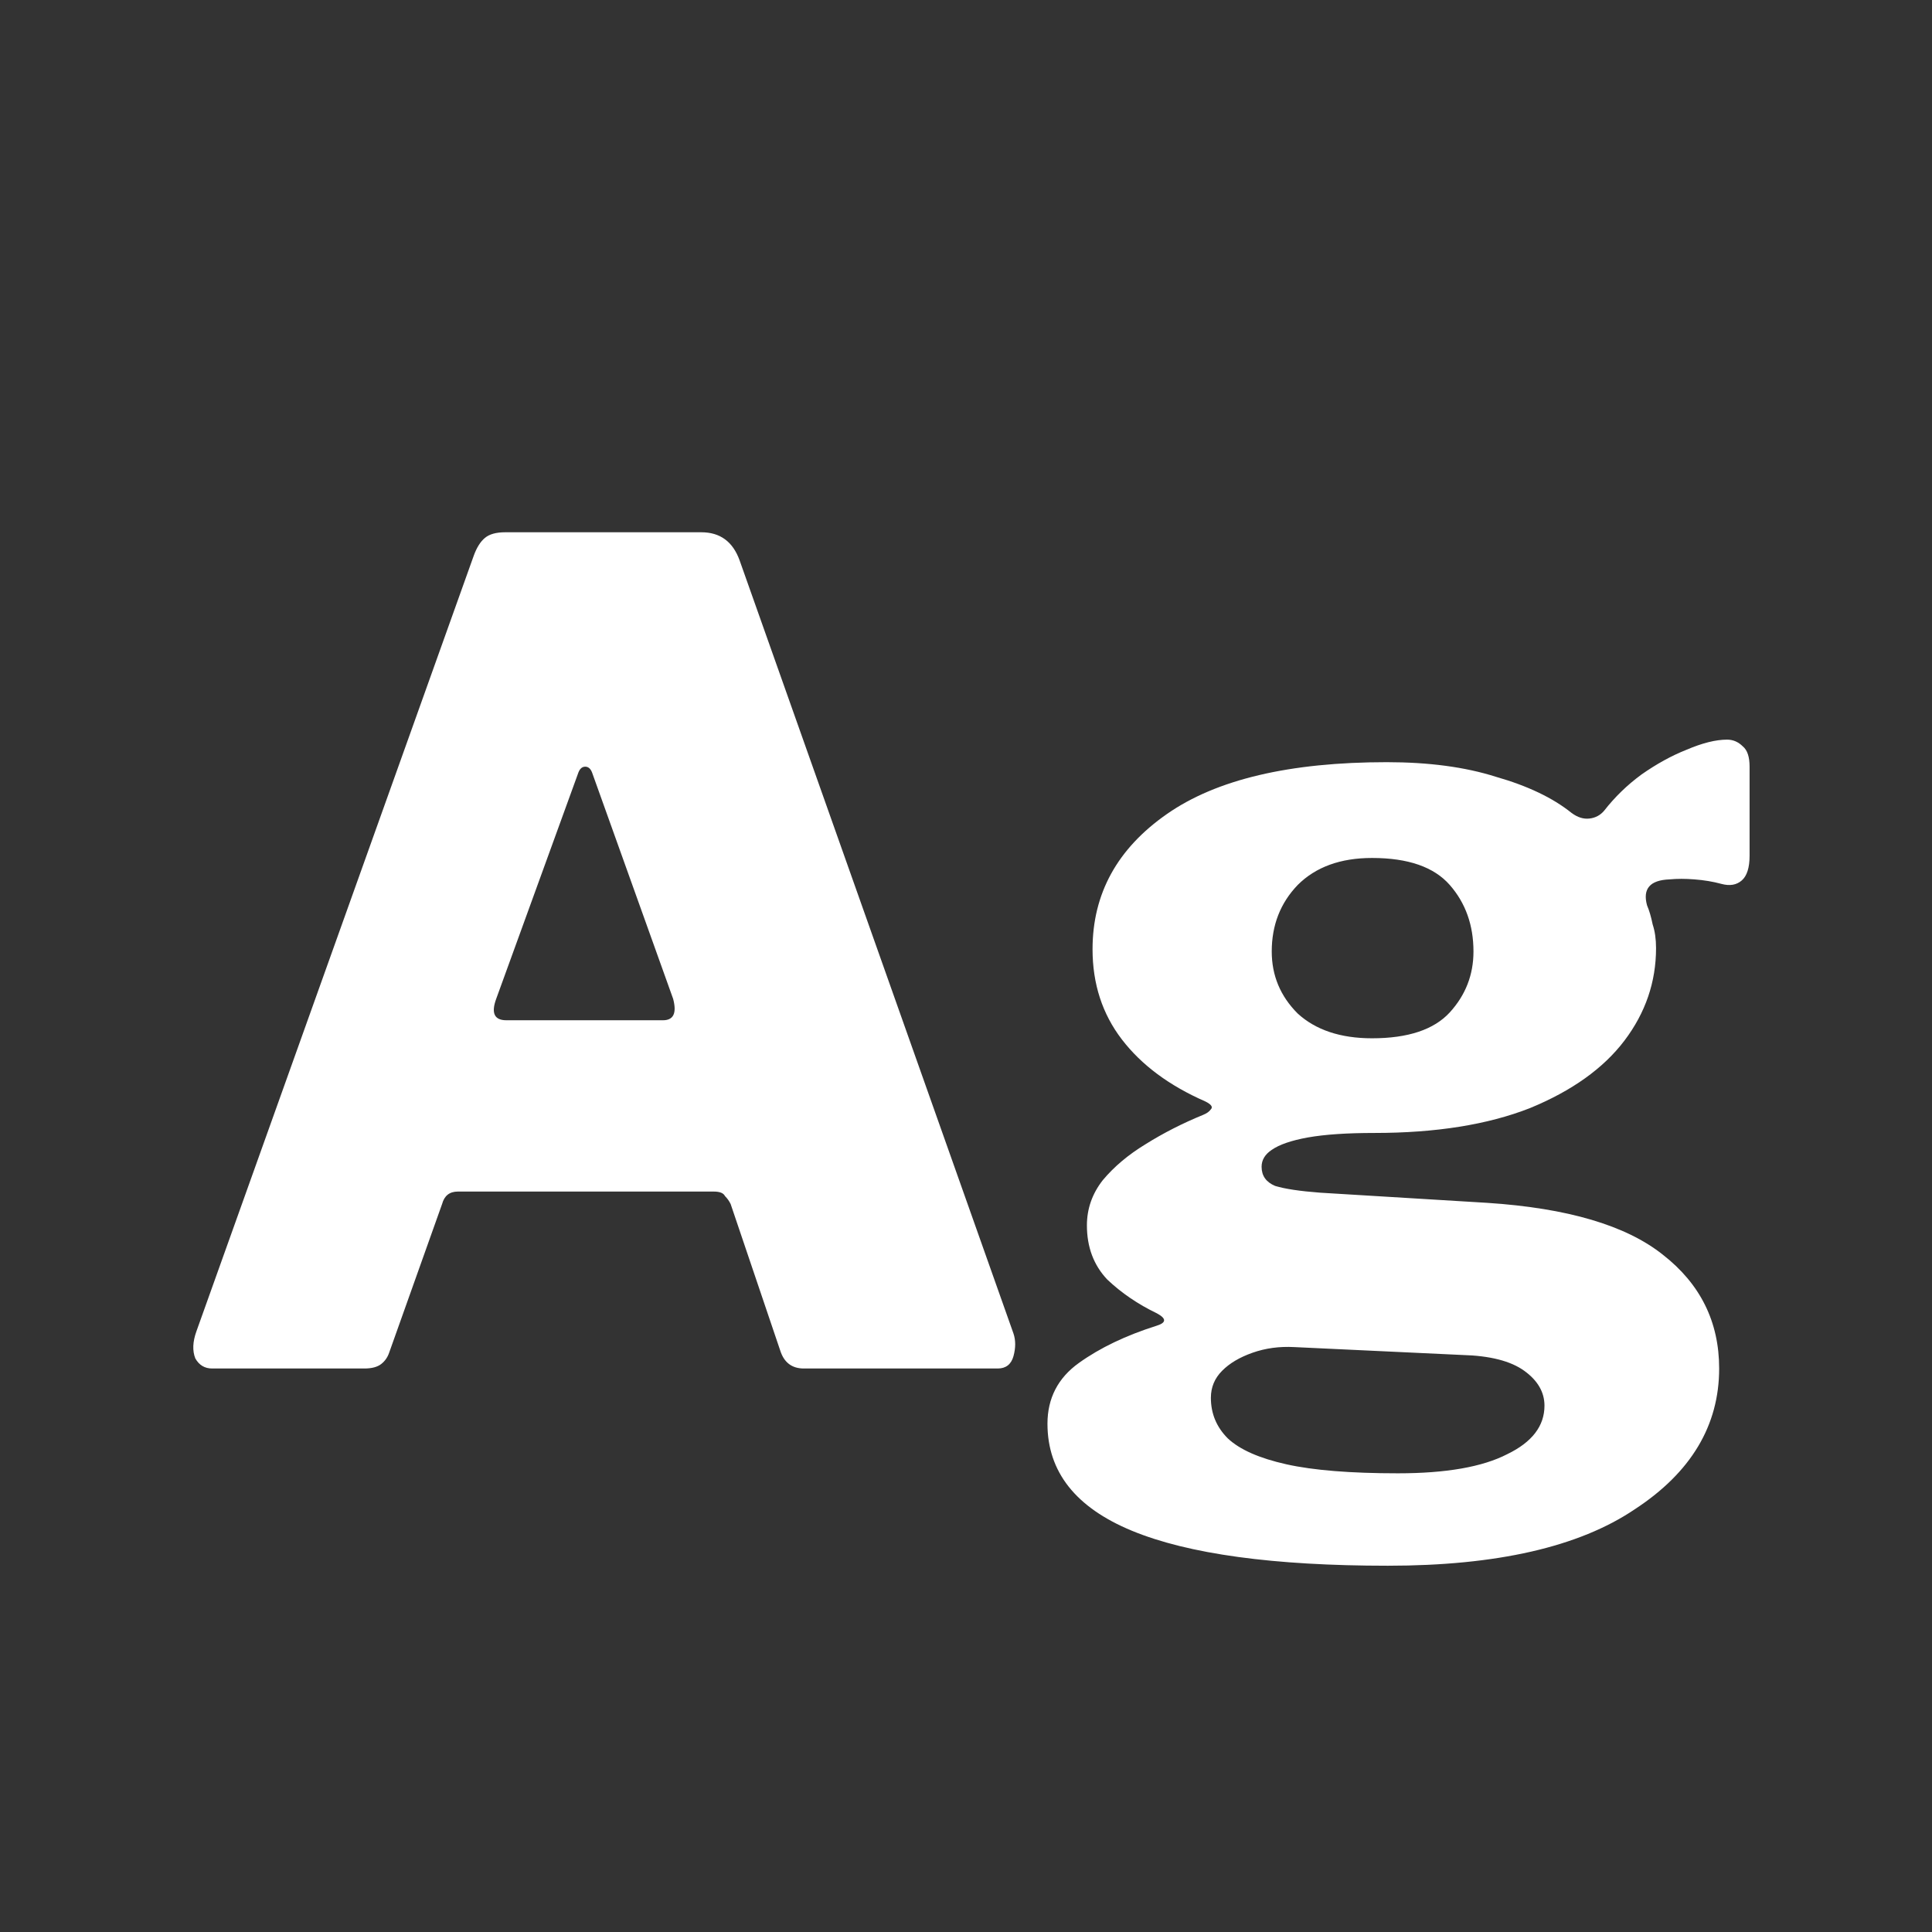 <svg width="24" height="24" viewBox="0 0 24 24" fill="none" xmlns="http://www.w3.org/2000/svg">
<rect x="0" y="0" width="24" height="24" fill="#333333" stroke="none"/>
<path d="M2.636 17C2.543 17 2.473 16.958 2.426 16.874C2.389 16.78 2.393 16.669 2.44 16.538L5.884 6.906C5.921 6.803 5.968 6.728 6.024 6.682C6.08 6.635 6.164 6.612 6.276 6.612H8.712C8.945 6.612 9.104 6.728 9.188 6.962L12.59 16.566C12.618 16.65 12.618 16.743 12.59 16.846C12.562 16.948 12.496 17 12.394 17H9.986C9.837 17 9.739 16.925 9.692 16.776L9.076 14.956C9.057 14.918 9.034 14.886 9.006 14.858C8.987 14.82 8.941 14.802 8.866 14.802H5.688C5.585 14.802 5.52 14.853 5.492 14.956L4.834 16.804C4.815 16.86 4.783 16.907 4.736 16.944C4.689 16.981 4.619 17 4.526 17H2.636ZM8.236 12.674C8.367 12.674 8.409 12.585 8.362 12.408L7.354 9.594C7.335 9.547 7.307 9.524 7.27 9.524C7.233 9.524 7.205 9.547 7.186 9.594L6.164 12.408C6.099 12.585 6.141 12.674 6.29 12.674H8.236ZM21.454 9.188C21.529 9.188 21.594 9.216 21.65 9.272C21.706 9.318 21.734 9.402 21.734 9.524V10.63C21.734 10.779 21.701 10.882 21.636 10.938C21.571 10.994 21.487 11.008 21.384 10.98C21.281 10.952 21.169 10.933 21.048 10.924C20.936 10.915 20.833 10.915 20.74 10.924C20.497 10.933 20.404 11.04 20.46 11.246C20.488 11.311 20.511 11.39 20.53 11.484C20.558 11.568 20.572 11.666 20.572 11.778C20.572 12.198 20.441 12.581 20.18 12.926C19.919 13.271 19.527 13.551 19.004 13.766C18.481 13.971 17.837 14.074 17.072 14.074C16.736 14.074 16.461 14.092 16.246 14.13C16.041 14.167 15.891 14.219 15.798 14.284C15.714 14.34 15.672 14.41 15.672 14.494C15.672 14.606 15.728 14.685 15.84 14.732C15.961 14.769 16.148 14.797 16.4 14.816L18.472 14.942C19.471 15.007 20.199 15.222 20.656 15.586C21.123 15.95 21.356 16.421 21.356 17C21.356 17.709 21.006 18.293 20.306 18.75C19.615 19.216 18.593 19.45 17.24 19.45C15.821 19.45 14.762 19.305 14.062 19.016C13.362 18.727 13.012 18.283 13.012 17.686C13.012 17.369 13.143 17.116 13.404 16.93C13.665 16.743 13.987 16.589 14.37 16.468C14.491 16.43 14.491 16.379 14.37 16.314C14.137 16.202 13.931 16.062 13.754 15.894C13.586 15.716 13.502 15.492 13.502 15.222C13.502 15.017 13.567 14.83 13.698 14.662C13.838 14.494 14.015 14.345 14.23 14.214C14.454 14.074 14.692 13.953 14.944 13.85C14.991 13.831 15.023 13.808 15.042 13.78C15.07 13.752 15.047 13.719 14.972 13.682C14.524 13.486 14.179 13.229 13.936 12.912C13.693 12.595 13.572 12.221 13.572 11.792C13.572 11.101 13.88 10.541 14.496 10.112C15.112 9.682 16.022 9.468 17.226 9.468C17.749 9.468 18.201 9.528 18.584 9.65C18.976 9.762 19.289 9.911 19.522 10.098C19.597 10.154 19.671 10.177 19.746 10.168C19.821 10.159 19.881 10.126 19.928 10.07C20.059 9.902 20.213 9.752 20.39 9.622C20.577 9.491 20.763 9.388 20.95 9.314C21.146 9.23 21.314 9.188 21.454 9.188ZM17.044 12.898C17.492 12.898 17.814 12.79 18.01 12.576C18.206 12.361 18.304 12.109 18.304 11.82C18.304 11.493 18.206 11.218 18.01 10.994C17.814 10.77 17.492 10.658 17.044 10.658C16.652 10.658 16.344 10.77 16.12 10.994C15.905 11.218 15.798 11.493 15.798 11.82C15.798 12.118 15.905 12.375 16.12 12.59C16.344 12.795 16.652 12.898 17.044 12.898ZM16.078 16.734C15.891 16.724 15.719 16.748 15.56 16.804C15.401 16.86 15.275 16.934 15.182 17.028C15.089 17.121 15.042 17.233 15.042 17.364C15.042 17.56 15.112 17.728 15.252 17.868C15.401 18.008 15.644 18.115 15.98 18.19C16.316 18.265 16.778 18.302 17.366 18.302C17.963 18.302 18.416 18.223 18.724 18.064C19.032 17.915 19.186 17.714 19.186 17.462C19.186 17.294 19.102 17.149 18.934 17.028C18.766 16.907 18.509 16.841 18.164 16.832L16.078 16.734Z" fill="white"/>
</svg>
